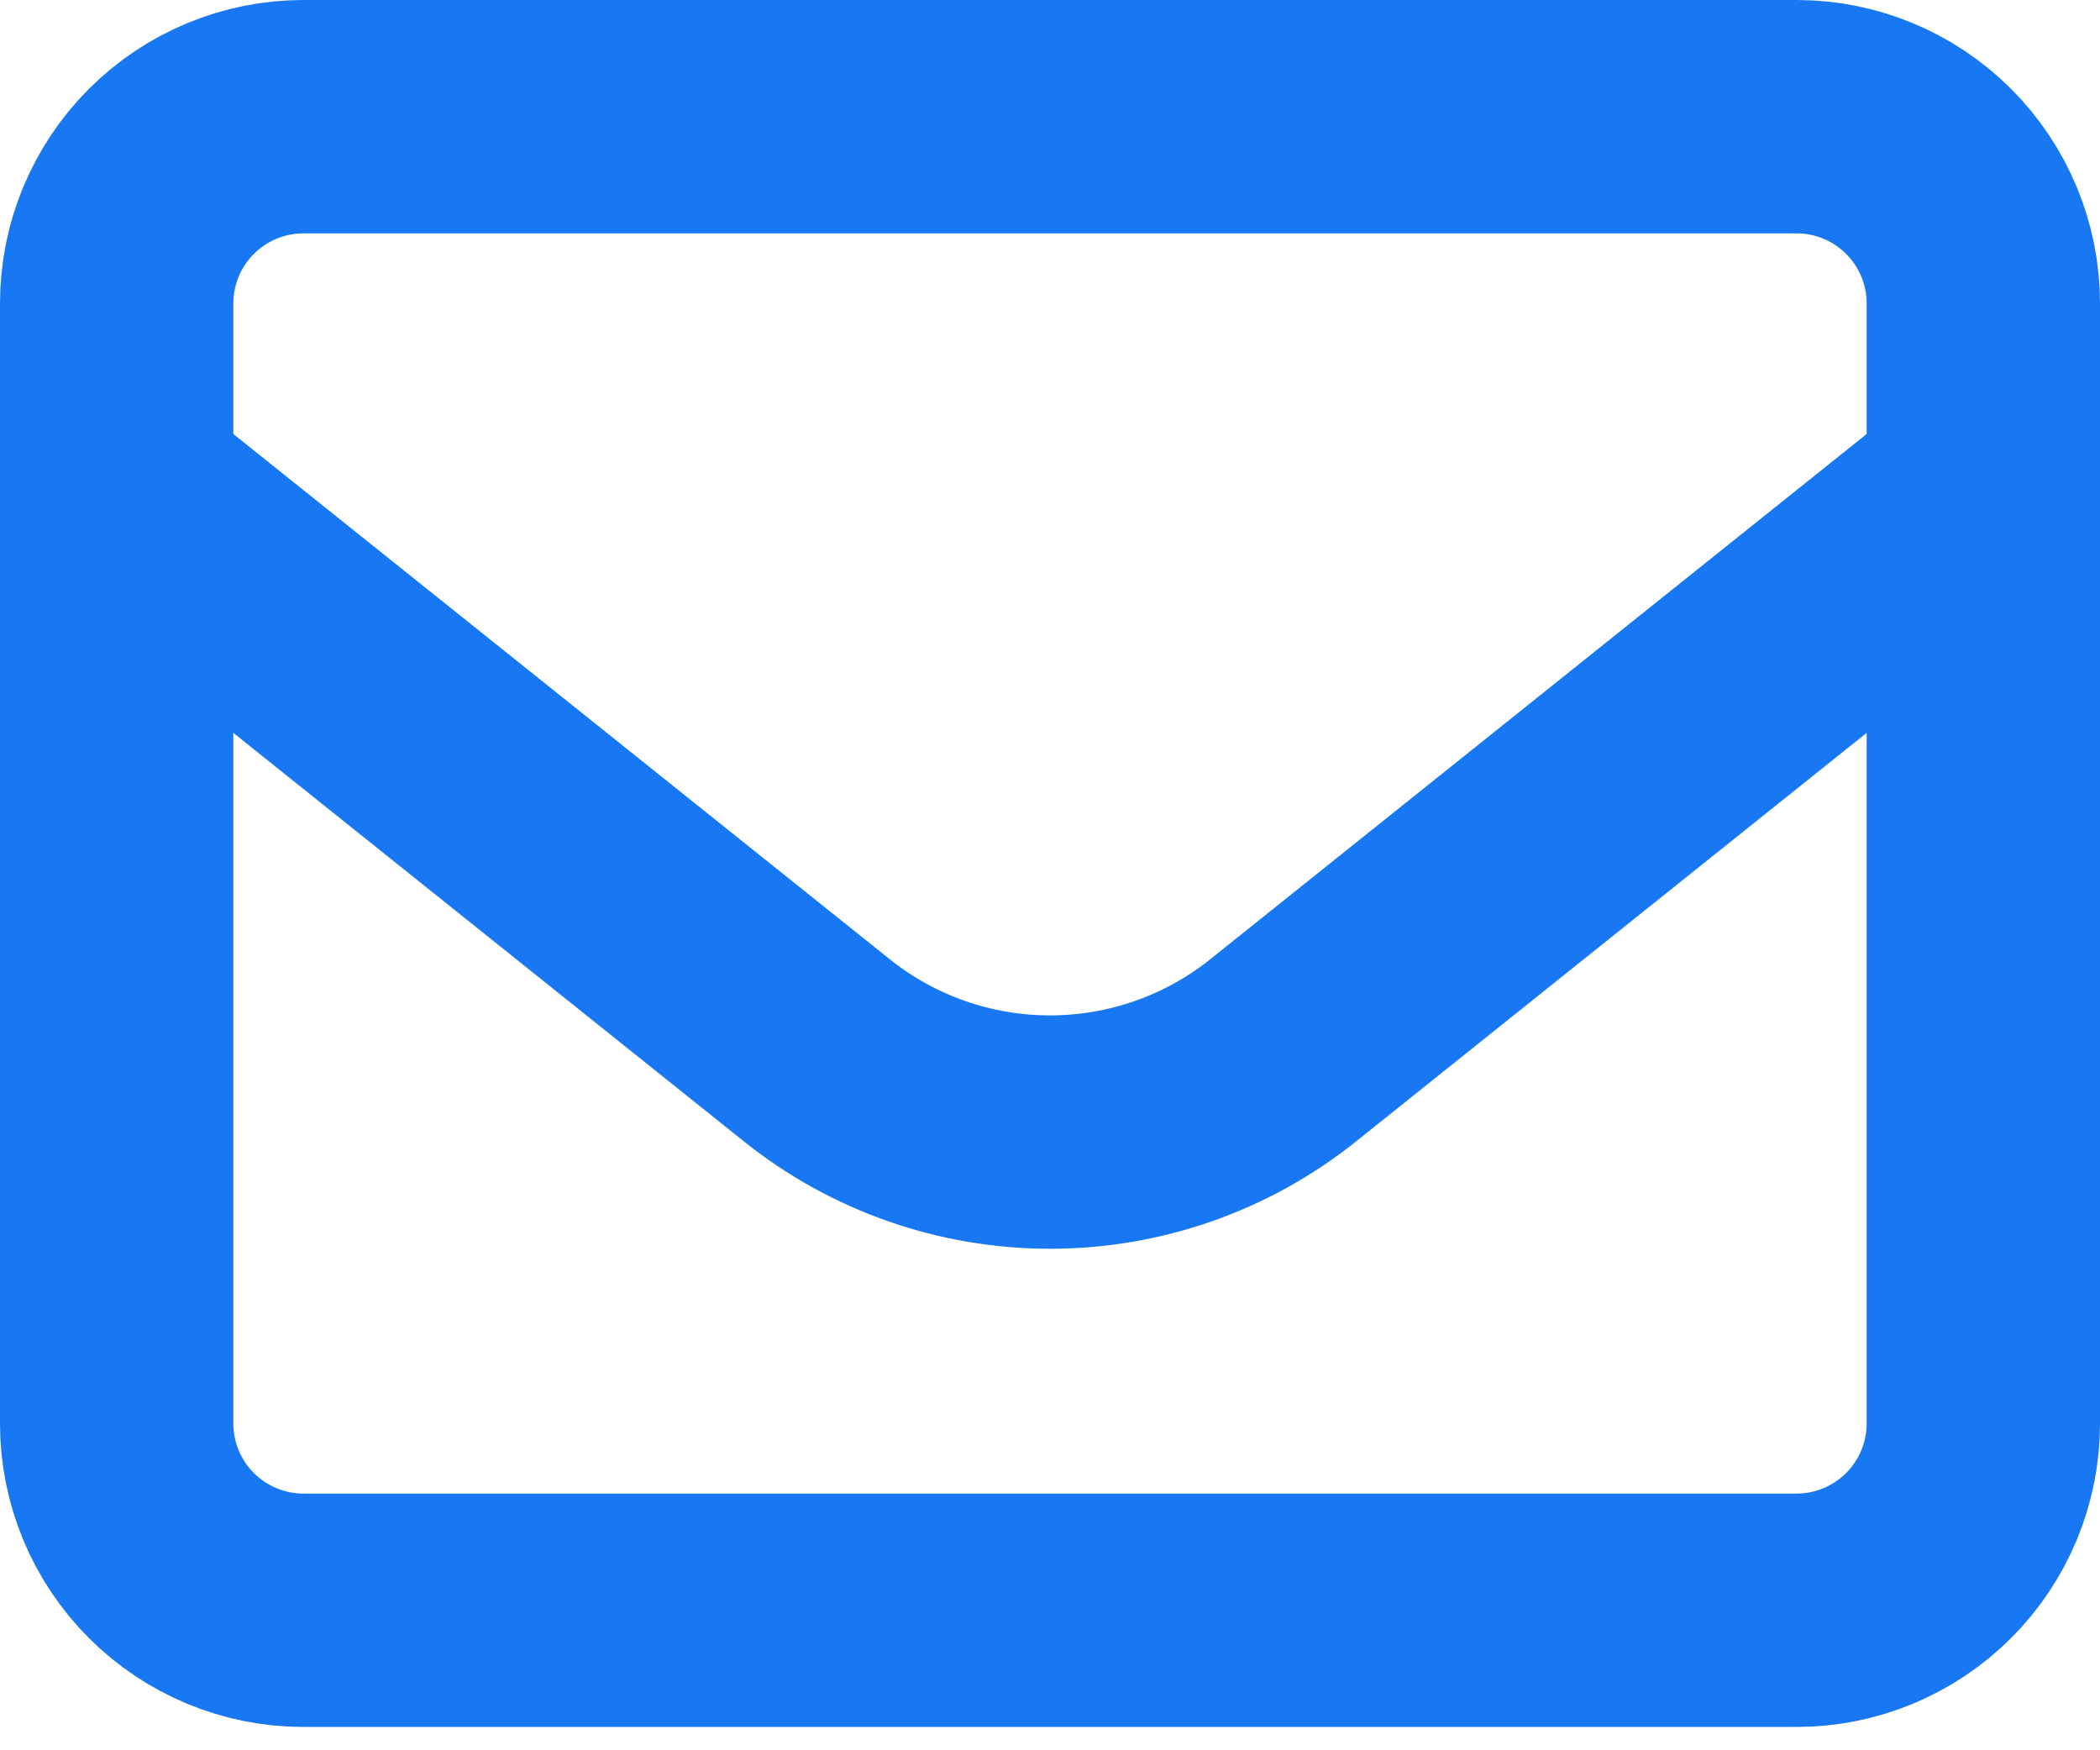 <svg width="18" height="15" viewBox="0 0 18 15" fill="none" xmlns="http://www.w3.org/2000/svg">
<path d="M1 2.6C1 2.176 1.169 1.769 1.469 1.469C1.769 1.169 2.176 1 2.6 1H15.4C15.824 1 16.231 1.169 16.531 1.469C16.831 1.769 17 2.176 17 2.6V12.2C17 12.624 16.831 13.031 16.531 13.331C16.231 13.631 15.824 13.8 15.4 13.8H2.6C2.176 13.8 1.769 13.631 1.469 13.331C1.169 13.031 1 12.624 1 12.2V2.6Z" stroke="#1877F2" stroke-width="2" stroke-linecap="round" stroke-linejoin="round"/>
<path d="M1 4.2L7.001 9.001C7.568 9.455 8.273 9.702 9 9.702C9.727 9.702 10.432 9.455 10.999 9.001L17 4.2" stroke="#1877F2" stroke-width="2" stroke-linejoin="round"/>
</svg>
